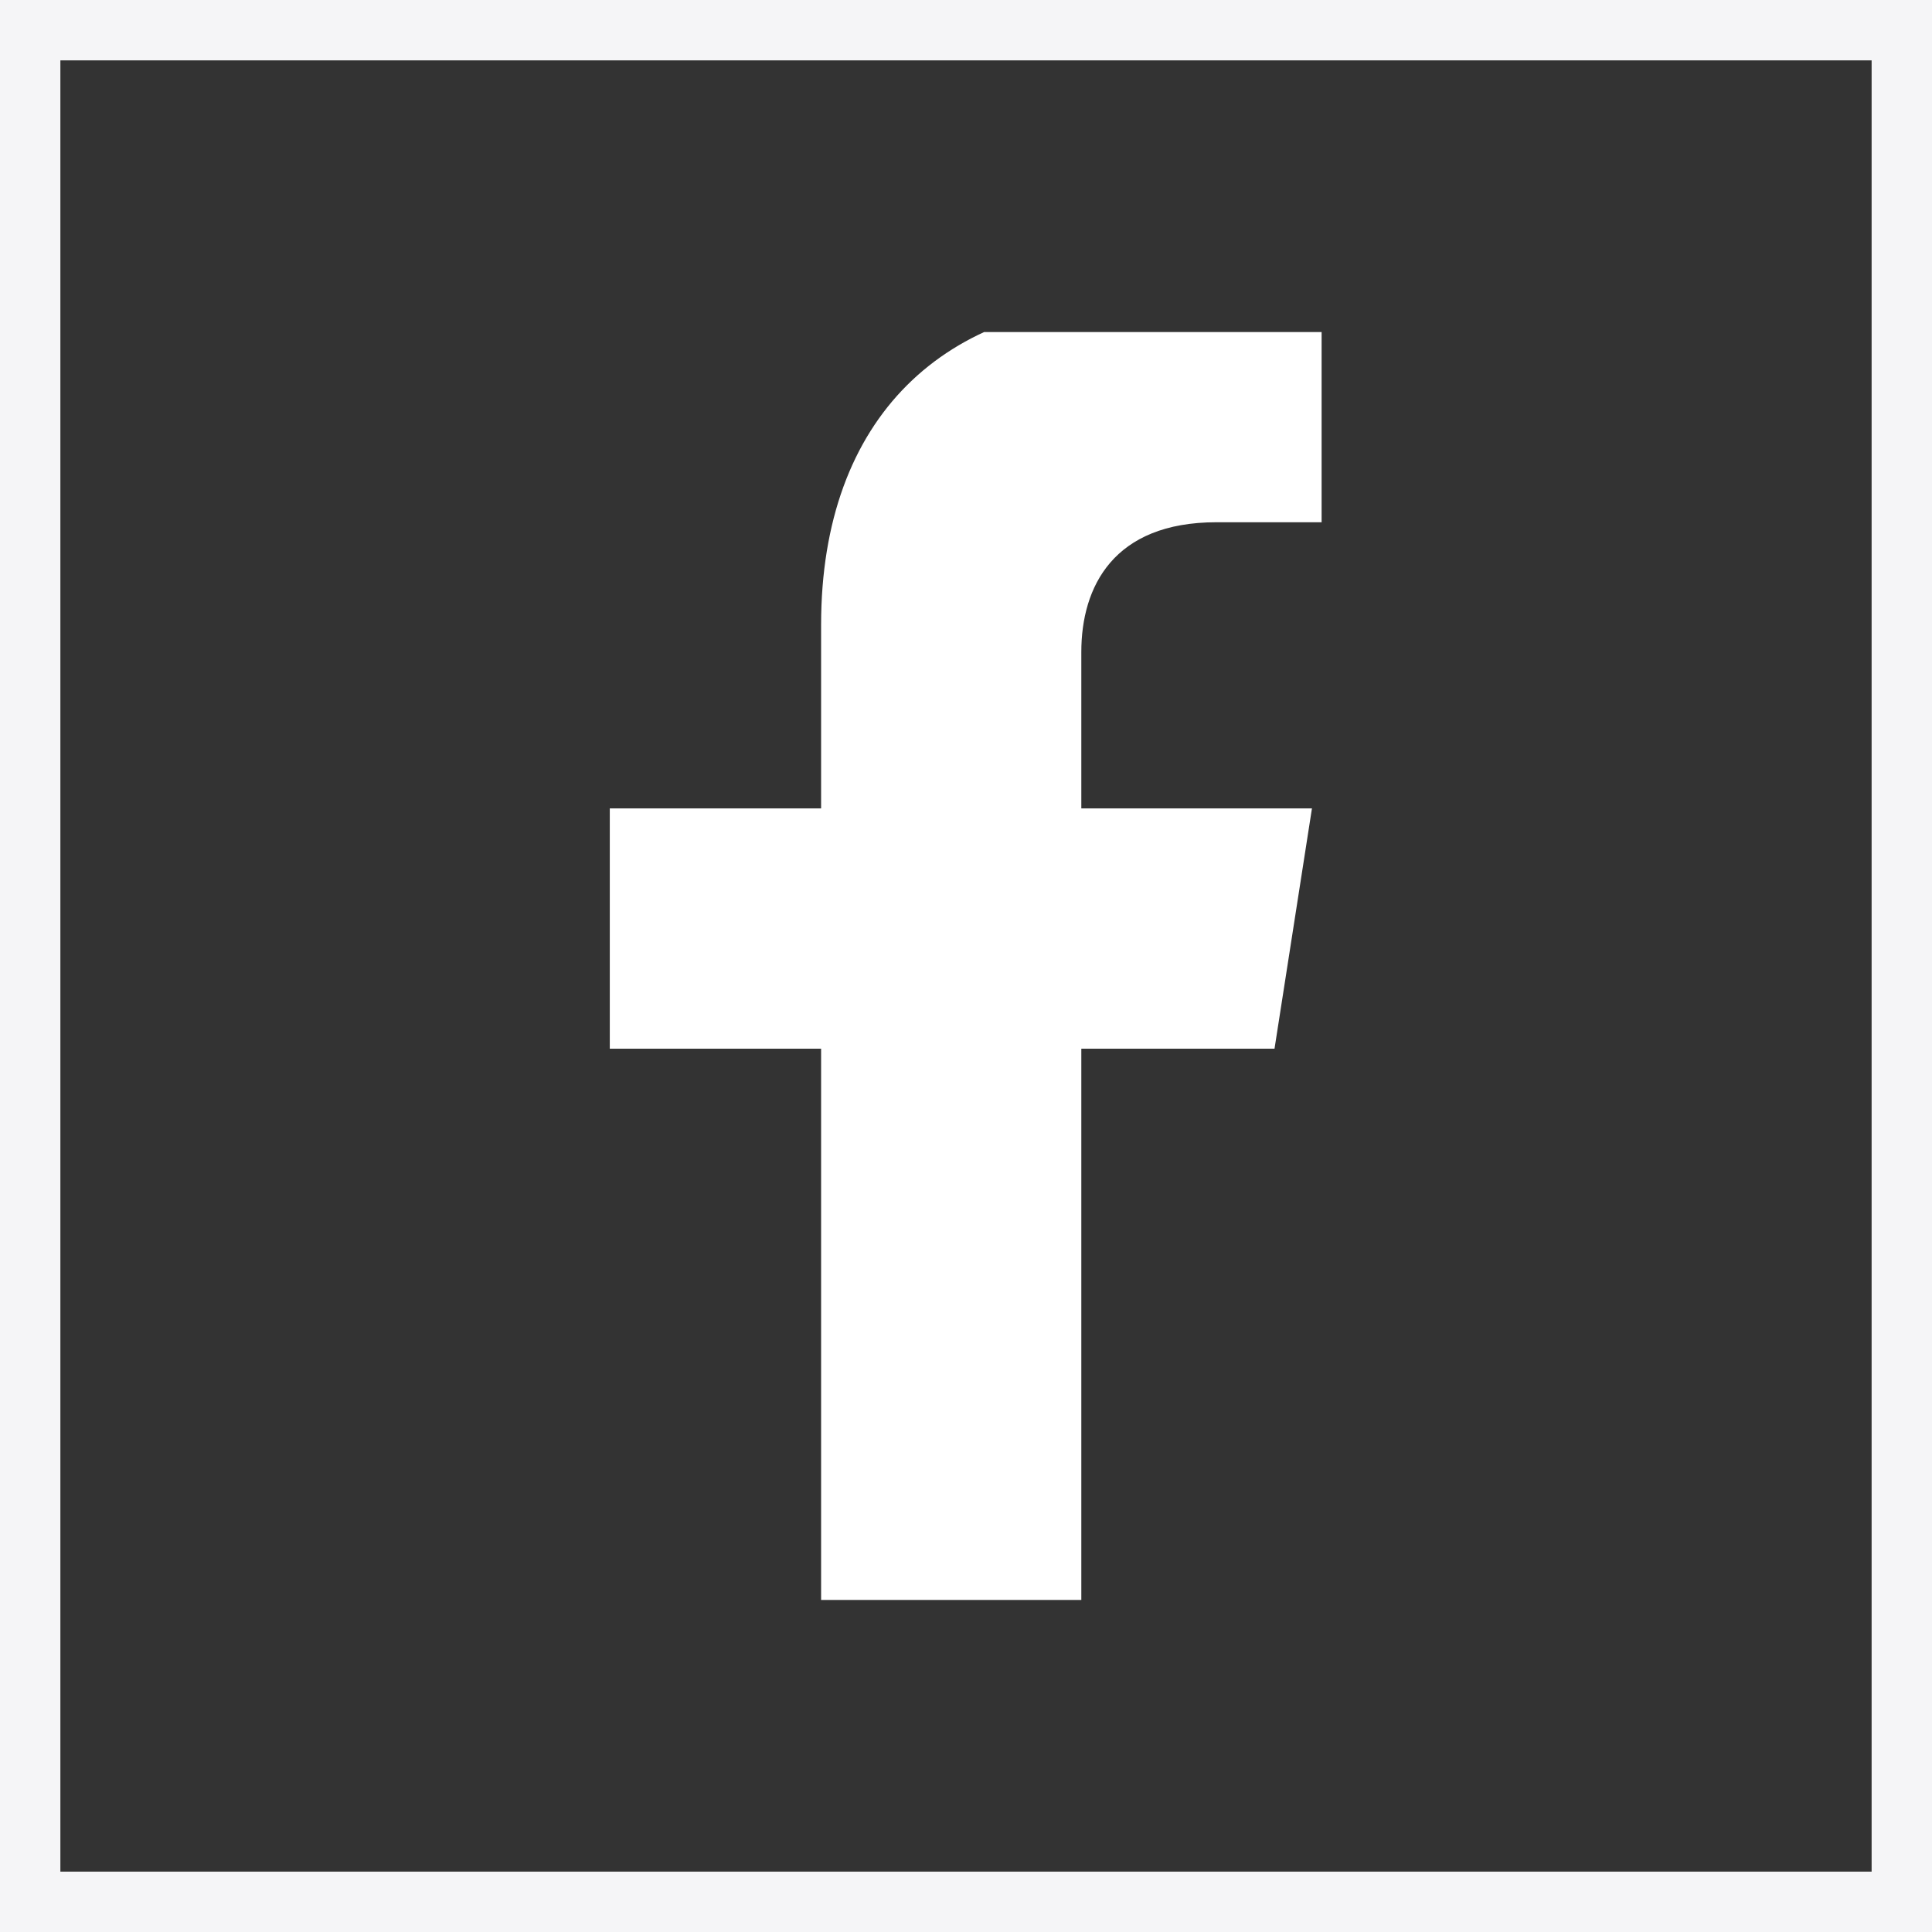<svg width="32" height="32" viewBox="0 0 32 32" fill="none" xmlns="http://www.w3.org/2000/svg" xmlns:xlink="http://www.w3.org/1999/xlink">
	<rect x="0" y="0" width="32" height="32" fill="#333333" stroke="none"/>
	<desc>
			Created with Pixso.
	</desc>
	<defs>
		<clipPath id="clip3_172">
			<rect rx="0" width="21" height="21" transform="translate(5.5 5.5)" fill="white" fill-opacity="0"/>
		</clipPath>
	</defs>
	<rect rx="0" width="21" height="21" transform="translate(5.5 5.5)" fill="#000000" fill-opacity="0"/>
	<g clip-path="url(#clip3_172)">
		<path d="M21.11 17.37L21.73 13.39L17.91 13.39L17.91 10.8C17.91 9.72 18.44 8.65 20.15 8.65L21.89 8.65L21.89 5.26C21.89 5.26 20.31 5 18.8 5C15.66 5 13.6 6.9 13.6 10.35L13.6 13.39L10.1 13.39L10.1 17.37L13.6 17.37L13.6 27L17.91 27L17.91 17.37L21.11 17.37Z" fill="#FFFFFF" fill-opacity="1" fill-rule="nonzero"/>
	</g>
	<rect width="32" height="32" fill="#D9D9D9" fill-opacity="0"/>
	<rect x="0.5" y="0.5" width="31" height="31" stroke="#F5F5F7" stroke-opacity="1" stroke-width="1"/>
</svg>
